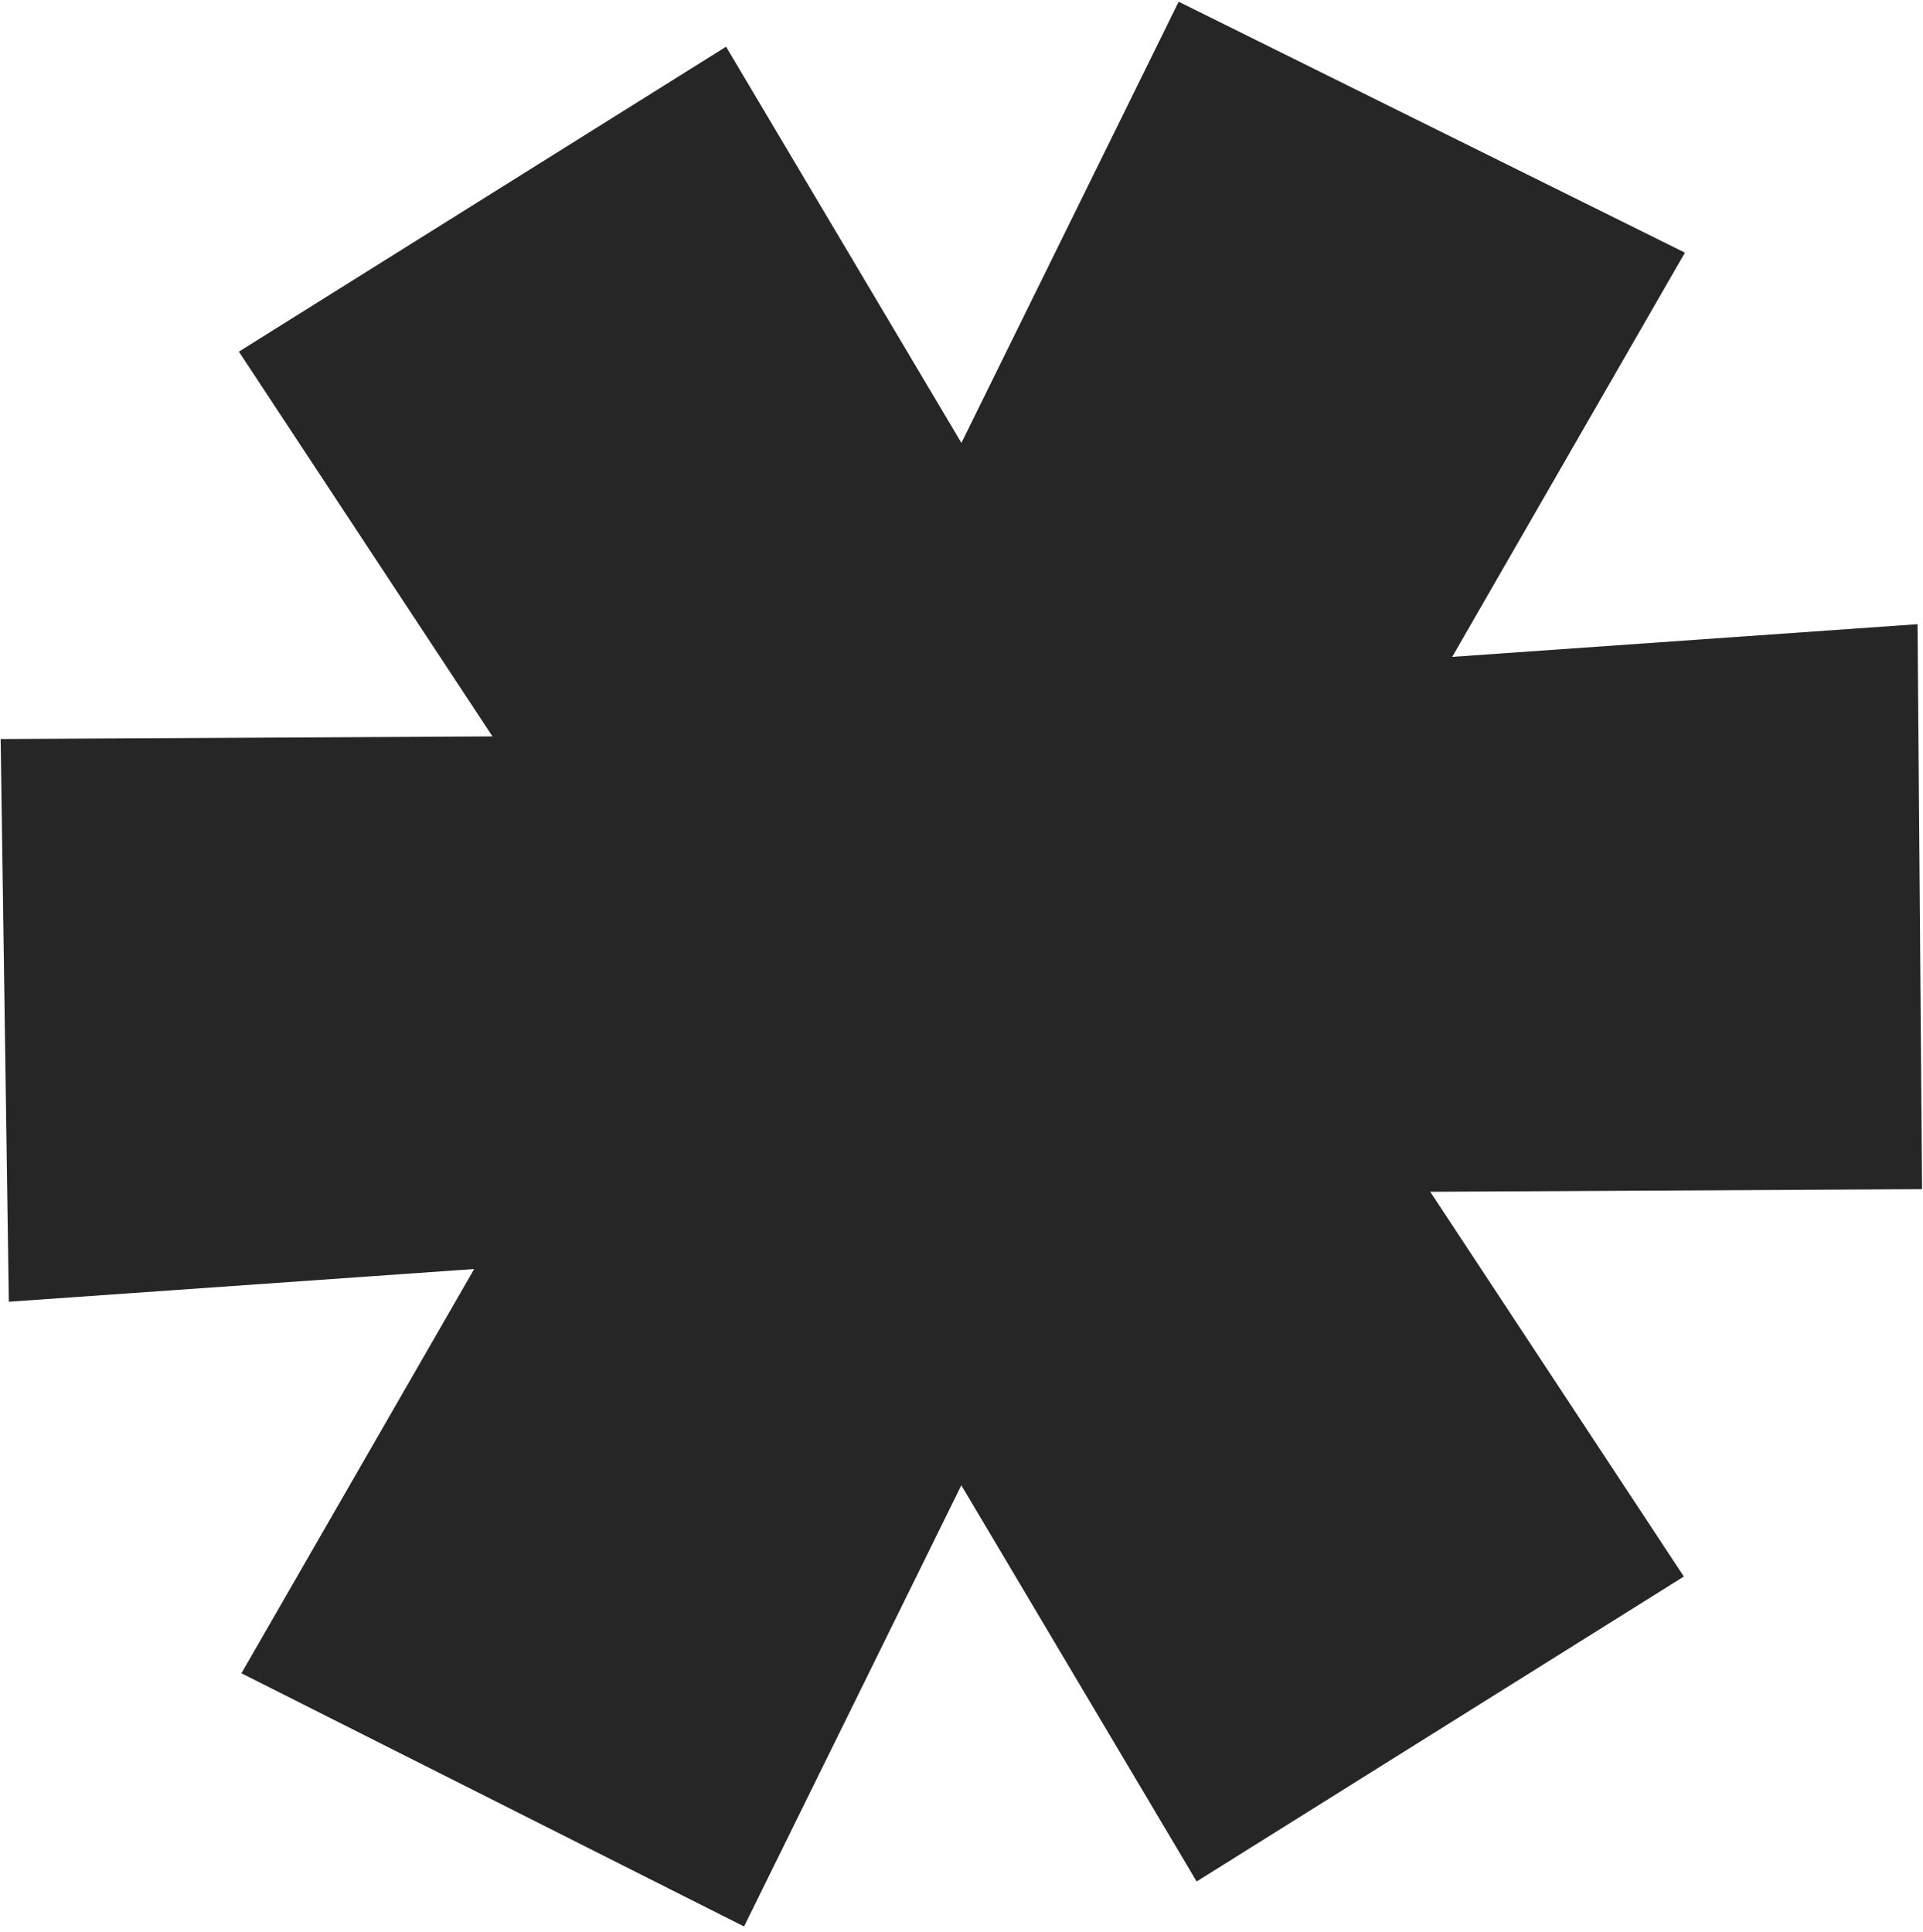 <svg width="212" height="213" viewBox="0 0 212 213" fill="none" xmlns="http://www.w3.org/2000/svg">
<path d="M185.755 27.857L151.544 87.283L142.997 73.628L211.398 68.821L211.898 131.114L147.953 131.455L152.253 123.173L185.635 173.827L131.924 207.449L100.947 155.29L110.275 155.04L82.029 212.41L26.616 184.491L60.827 125.065L69.374 138.719L0.973 143.526L0.072 81.484L64.017 81.144L59.717 89.425L26.335 38.772L80.046 5.149L111.023 57.309L101.695 57.558L129.941 0.189L185.755 27.857Z" fill="#262626"/>
</svg>
